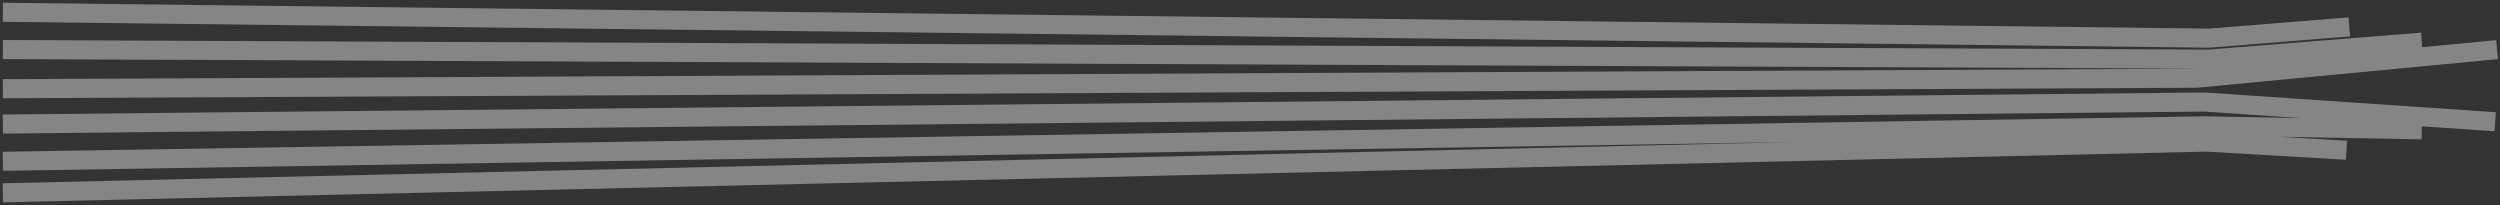 <?xml version="1.0" encoding="UTF-8" standalone="no"?>
<svg xmlns:xlink="http://www.w3.org/1999/xlink" height="10.75px" width="131.1px" xmlns="http://www.w3.org/2000/svg">
  <rect width="100%" height="100%" fill="#333333" stroke="none"/>
  <g transform="matrix(1.0, 0.0, 0.0, 1.0, 26.9, 4.75)">
    <path d="M-26.25 -0.1 L88.3 -0.65 103.55 -2.1 M-26.25 -4.1 L88.95 -2.75 95.8 -3.3 M-26.25 -2.15 L88.95 -1.65 99.6 -2.5 M-26.25 3.7 L88.7 1.85 99.6 2.05 M-26.25 5.35 L88.8 2.7 95.65 3.1 M-26.25 1.75 L88.7 0.6 103.45 1.6" fill="none" stroke="#ffffff" stroke-linecap="square" stroke-linejoin="round" stroke-opacity="0.4" stroke-width="1.0"/>
  </g>
</svg>
